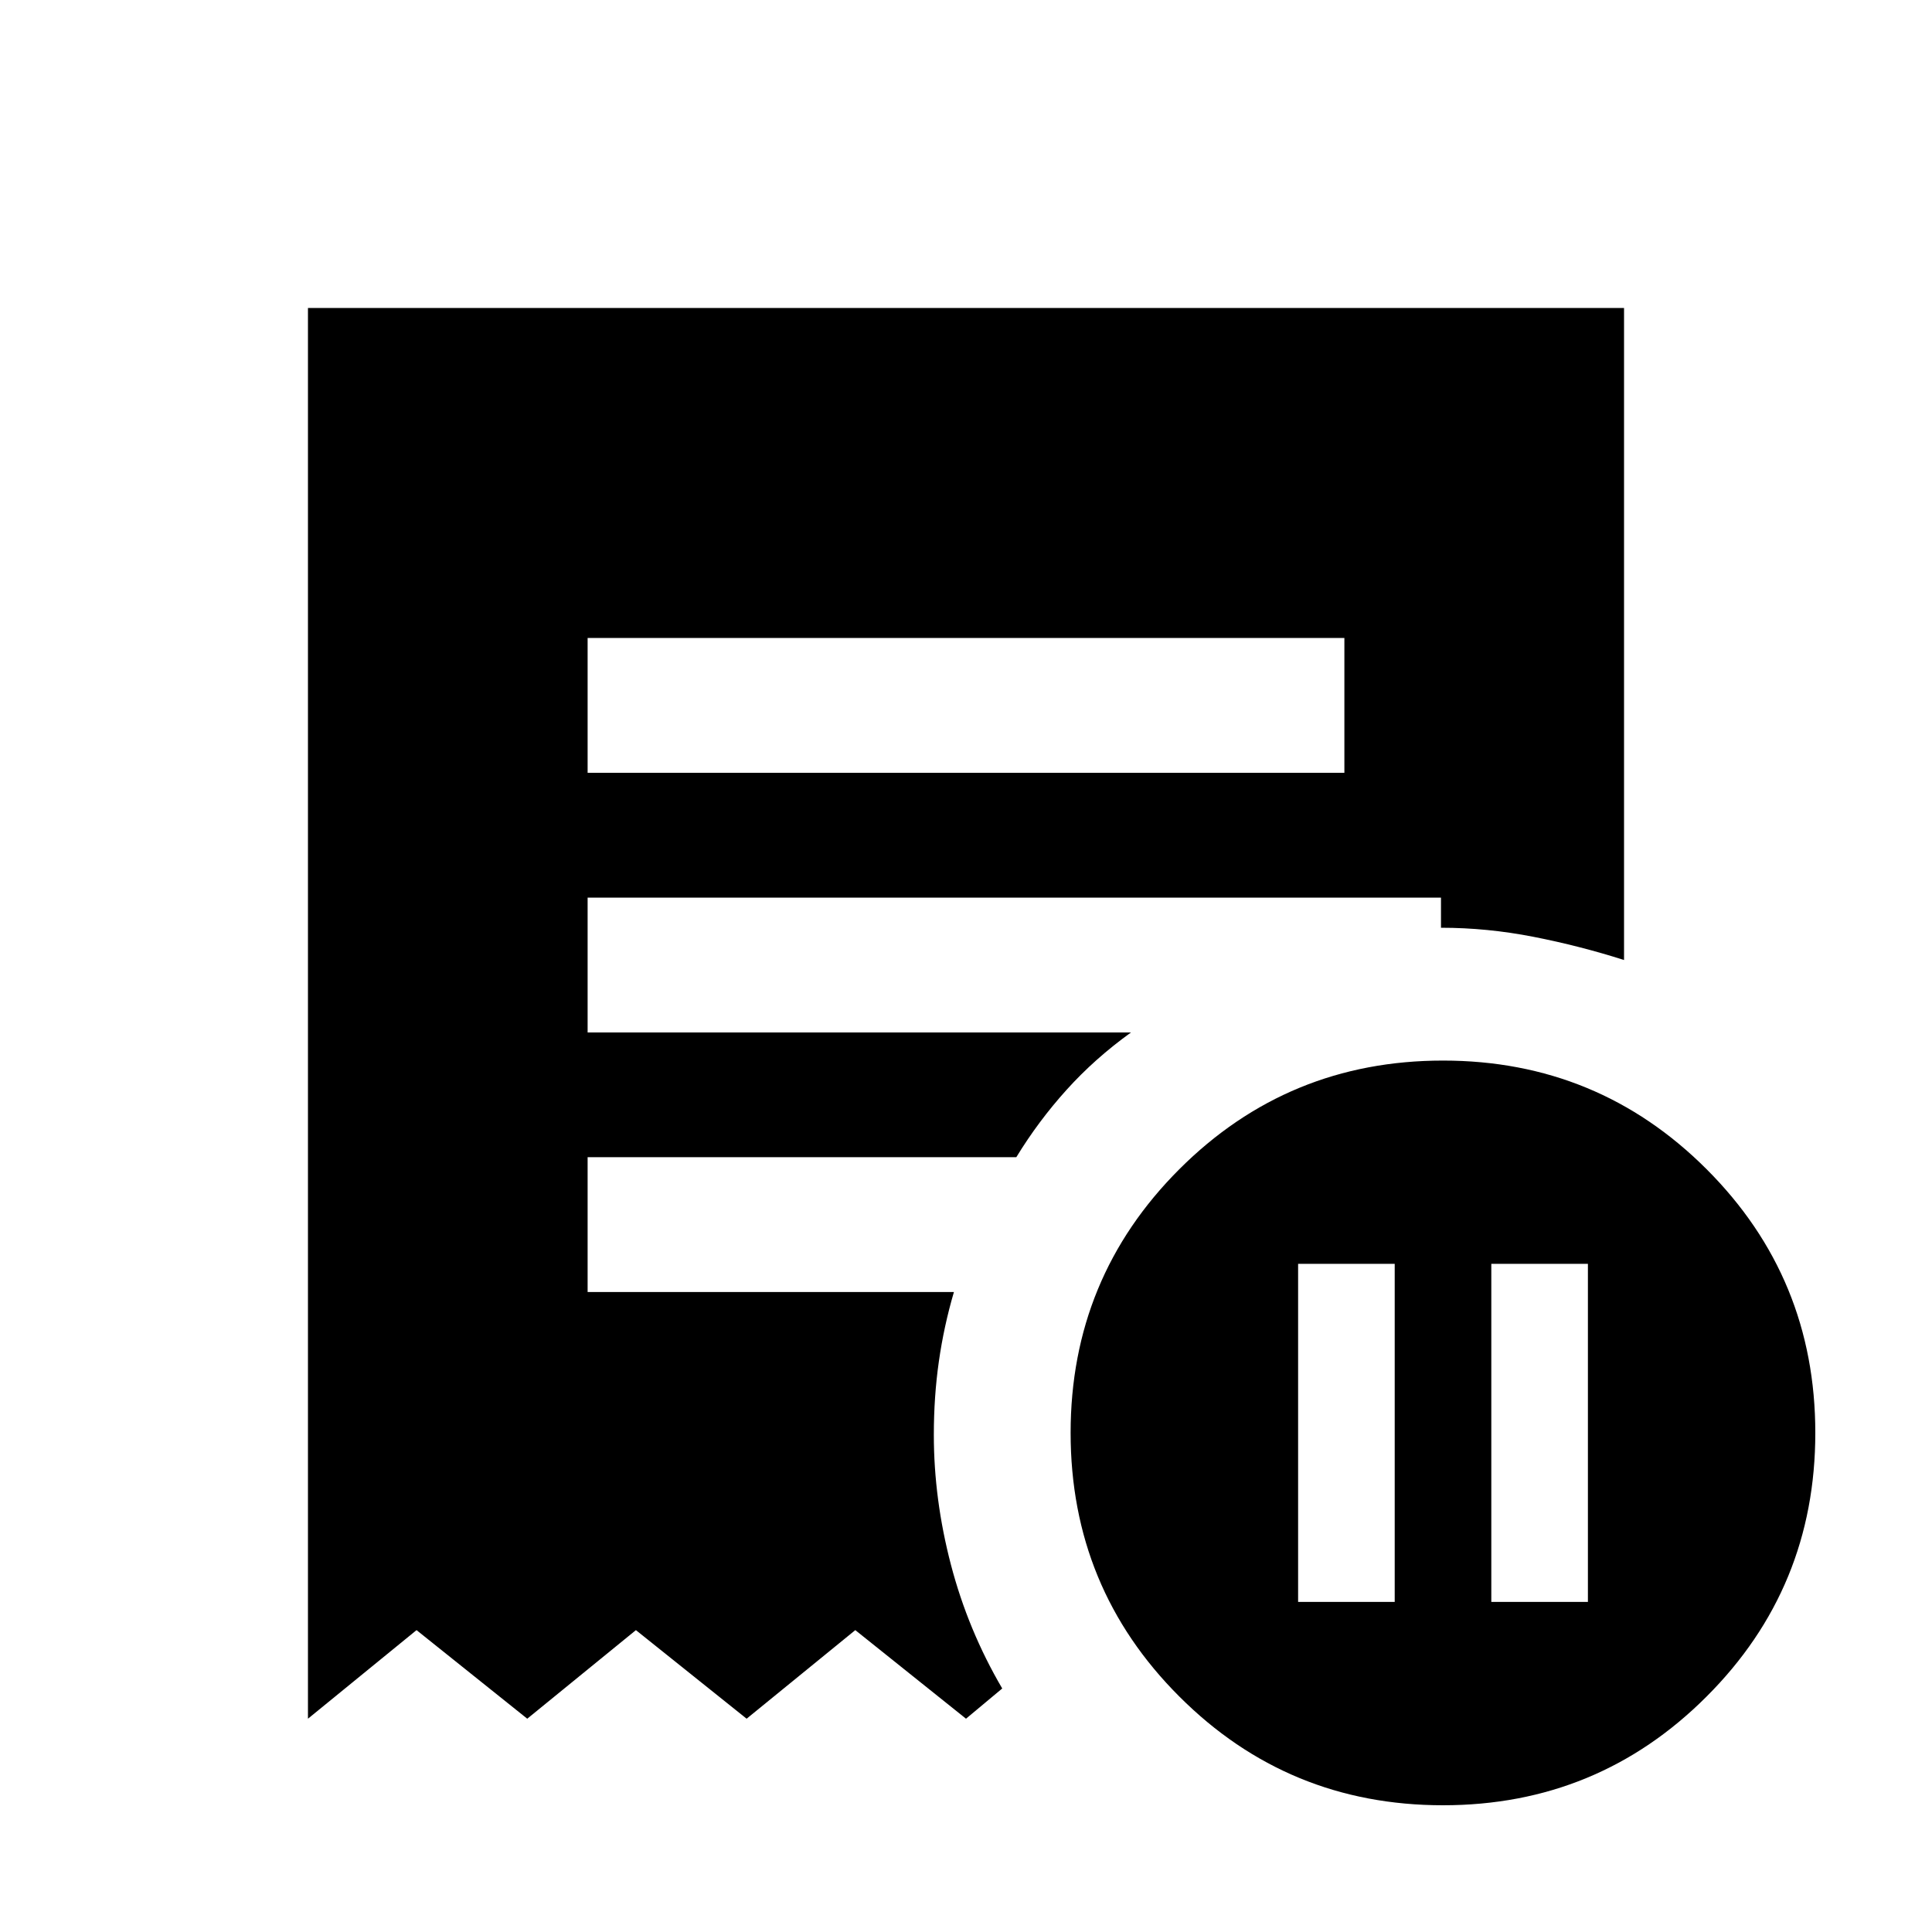 <svg xmlns="http://www.w3.org/2000/svg" height="20" width="20"><path d="M13.438 16.583h1v-3.5h-1Zm2 0h1v-3.5h-1ZM6.083 8h7.834V6.604H6.083Zm8.855 10.688q-1.605 0-2.73-1.126-1.125-1.124-1.125-2.729 0-1.604 1.125-2.729t2.73-1.125q1.604 0 2.729 1.125t1.125 2.729q0 1.605-1.125 2.729-1.125 1.126-2.729 1.126Zm-11.75-.896V3.188h13.624v6.75q-.458-.146-.937-.24-.479-.094-.958-.094v-.312H6.083v1.396h5.625q-.375.27-.666.593-.292.323-.521.698H6.083v1.396h3.792q-.104.354-.156.719-.052.364-.052.76 0 .667.177 1.344t.531 1.281l-.375.313-1.146-.917-1.125.917-1.146-.917-1.125.917-1.146-.917Z"/></svg>